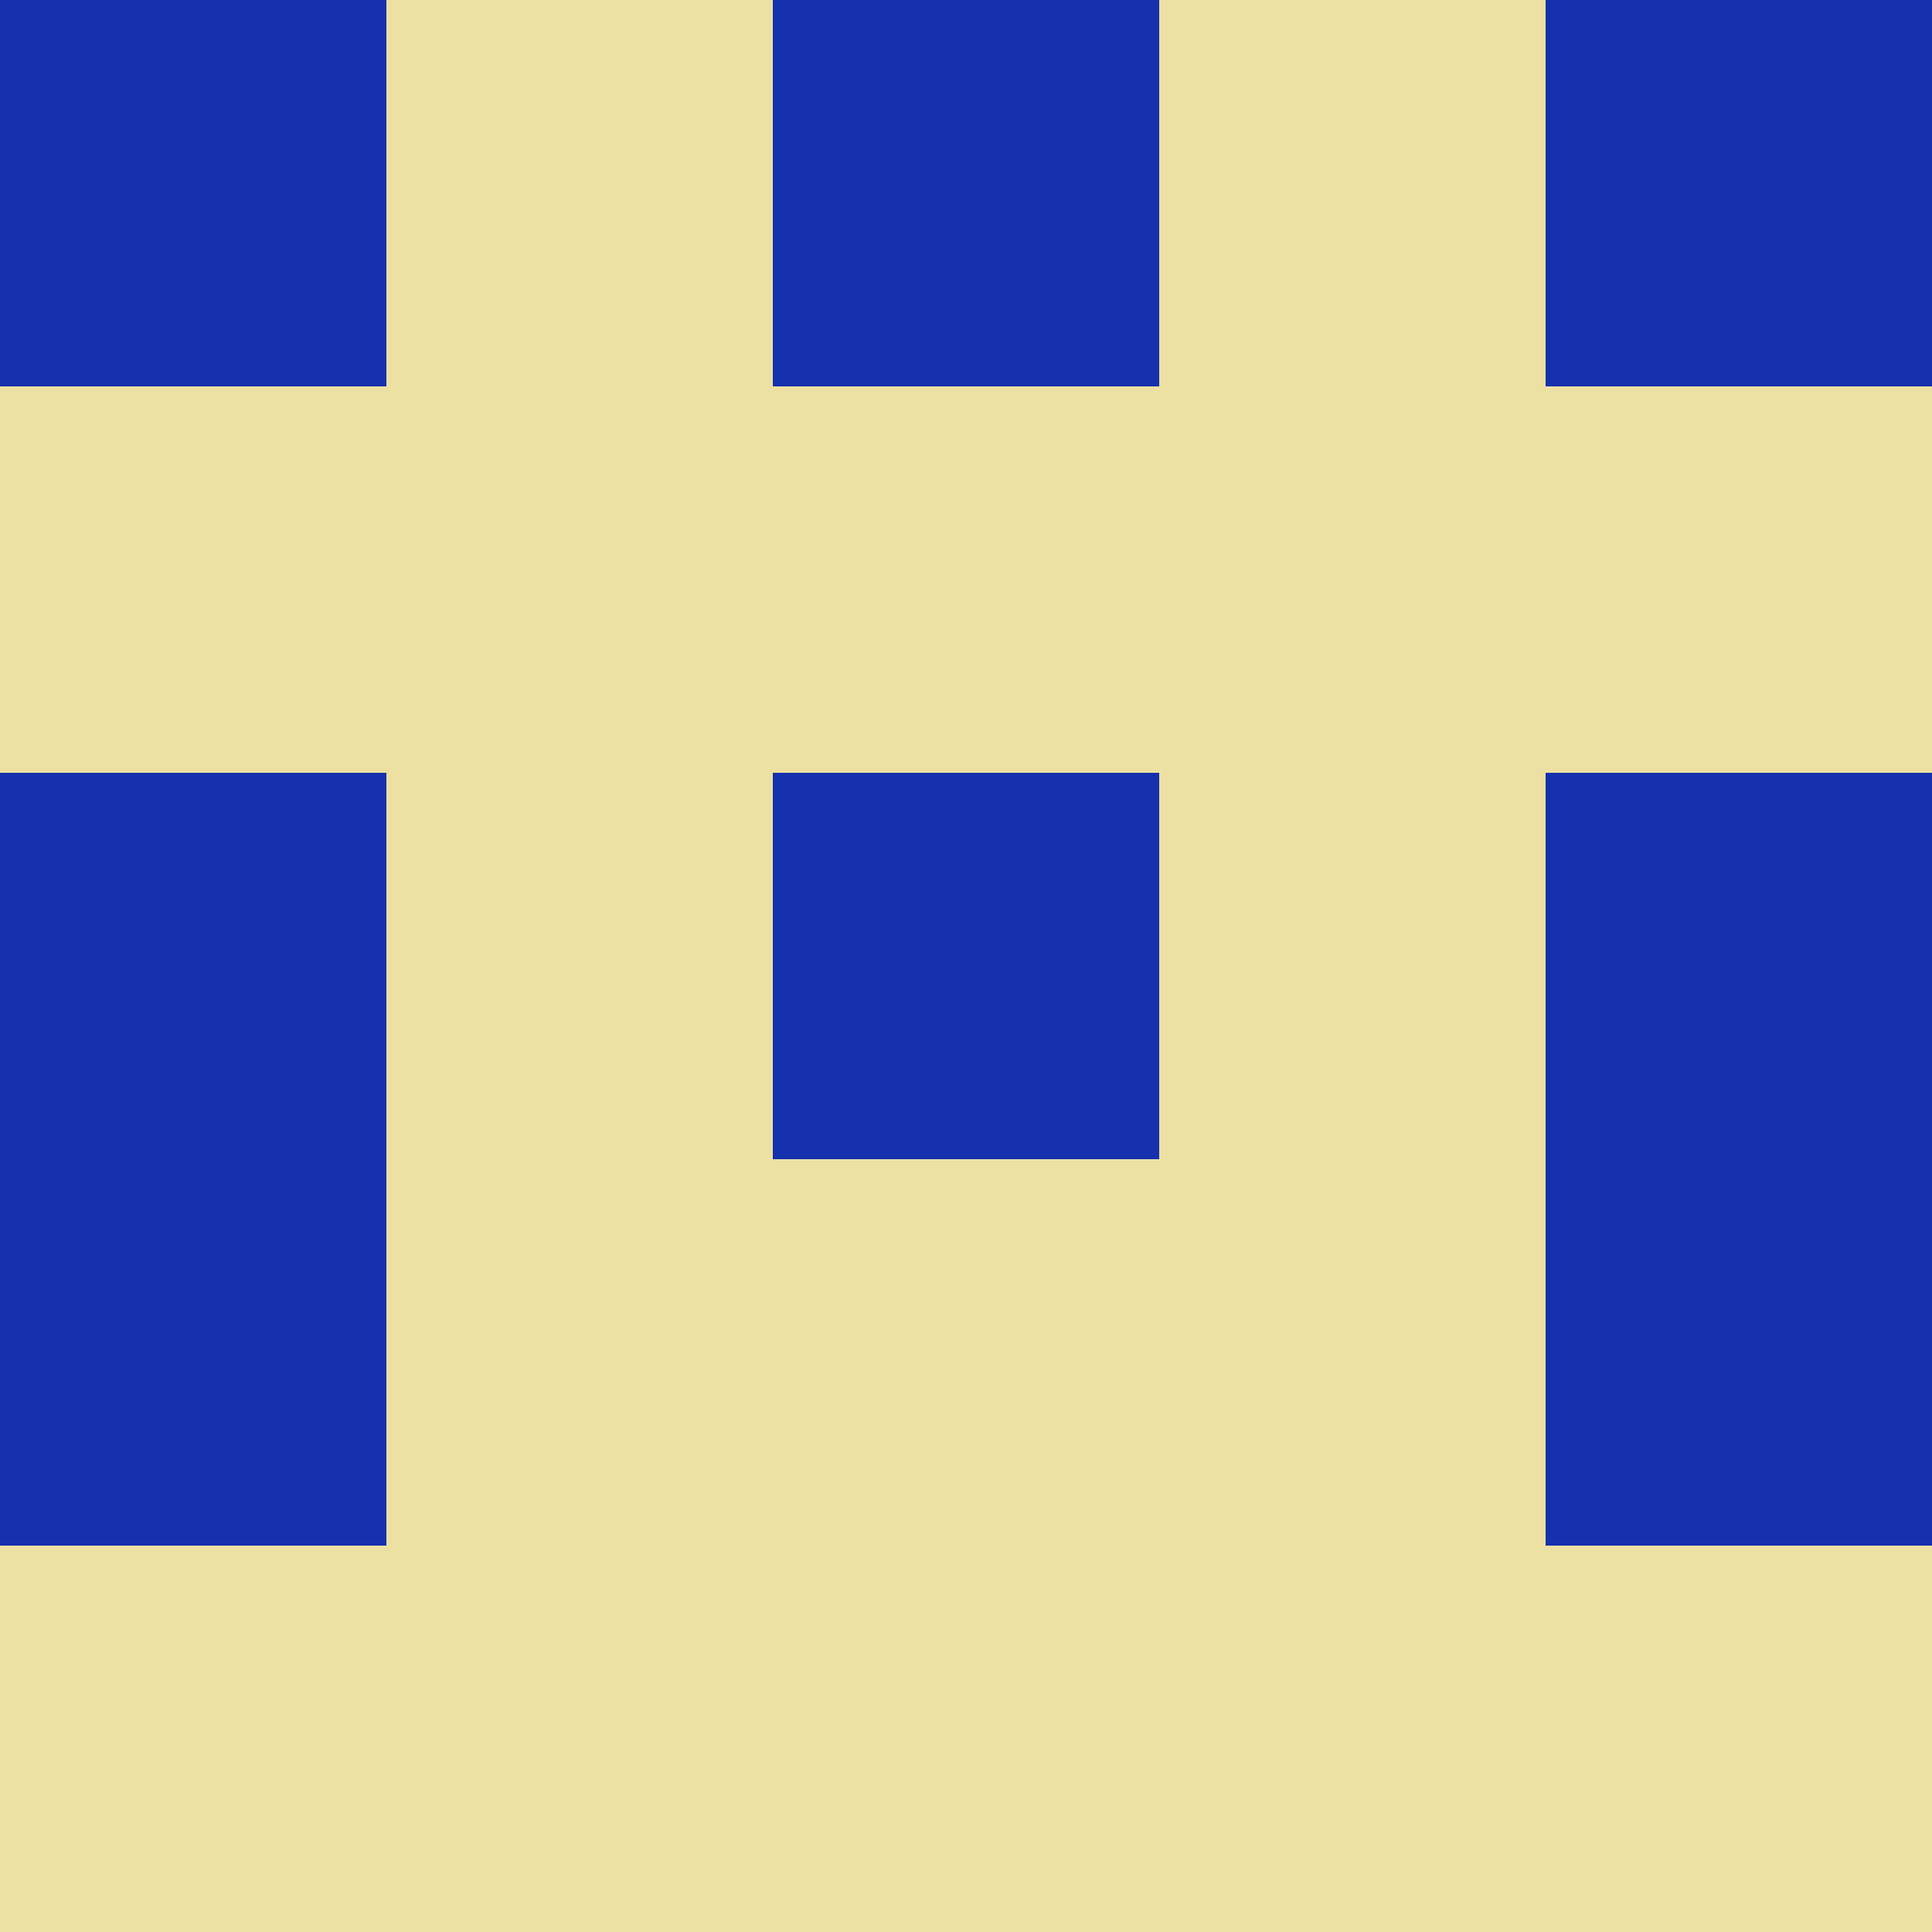 <?xml version="1.0" encoding="utf-8"?>
<!DOCTYPE svg PUBLIC "-//W3C//DTD SVG 20010904//EN"
        "http://www.w3.org/TR/2001/REC-SVG-20010904/DTD/svg10.dtd">

<svg width="400" height="400" viewBox="0 0 5 5"
    xmlns="http://www.w3.org/2000/svg"
    xmlns:xlink="http://www.w3.org/1999/xlink">
            <rect x="0" y="0" width="1" height="1" fill="#1631AE" />
        <rect x="0" y="1" width="1" height="1" fill="#EDE0A3" />
        <rect x="0" y="2" width="1" height="1" fill="#1631AE" />
        <rect x="0" y="3" width="1" height="1" fill="#1631AE" />
        <rect x="0" y="4" width="1" height="1" fill="#EDE0A3" />
                <rect x="1" y="0" width="1" height="1" fill="#EDE0A3" />
        <rect x="1" y="1" width="1" height="1" fill="#EDE0A3" />
        <rect x="1" y="2" width="1" height="1" fill="#EDE0A3" />
        <rect x="1" y="3" width="1" height="1" fill="#EDE0A3" />
        <rect x="1" y="4" width="1" height="1" fill="#EDE0A3" />
                <rect x="2" y="0" width="1" height="1" fill="#1631AE" />
        <rect x="2" y="1" width="1" height="1" fill="#EDE0A3" />
        <rect x="2" y="2" width="1" height="1" fill="#1631AE" />
        <rect x="2" y="3" width="1" height="1" fill="#EDE0A3" />
        <rect x="2" y="4" width="1" height="1" fill="#EDE0A3" />
                <rect x="3" y="0" width="1" height="1" fill="#EDE0A3" />
        <rect x="3" y="1" width="1" height="1" fill="#EDE0A3" />
        <rect x="3" y="2" width="1" height="1" fill="#EDE0A3" />
        <rect x="3" y="3" width="1" height="1" fill="#EDE0A3" />
        <rect x="3" y="4" width="1" height="1" fill="#EDE0A3" />
                <rect x="4" y="0" width="1" height="1" fill="#1631AE" />
        <rect x="4" y="1" width="1" height="1" fill="#EDE0A3" />
        <rect x="4" y="2" width="1" height="1" fill="#1631AE" />
        <rect x="4" y="3" width="1" height="1" fill="#1631AE" />
        <rect x="4" y="4" width="1" height="1" fill="#EDE0A3" />
        
</svg>


